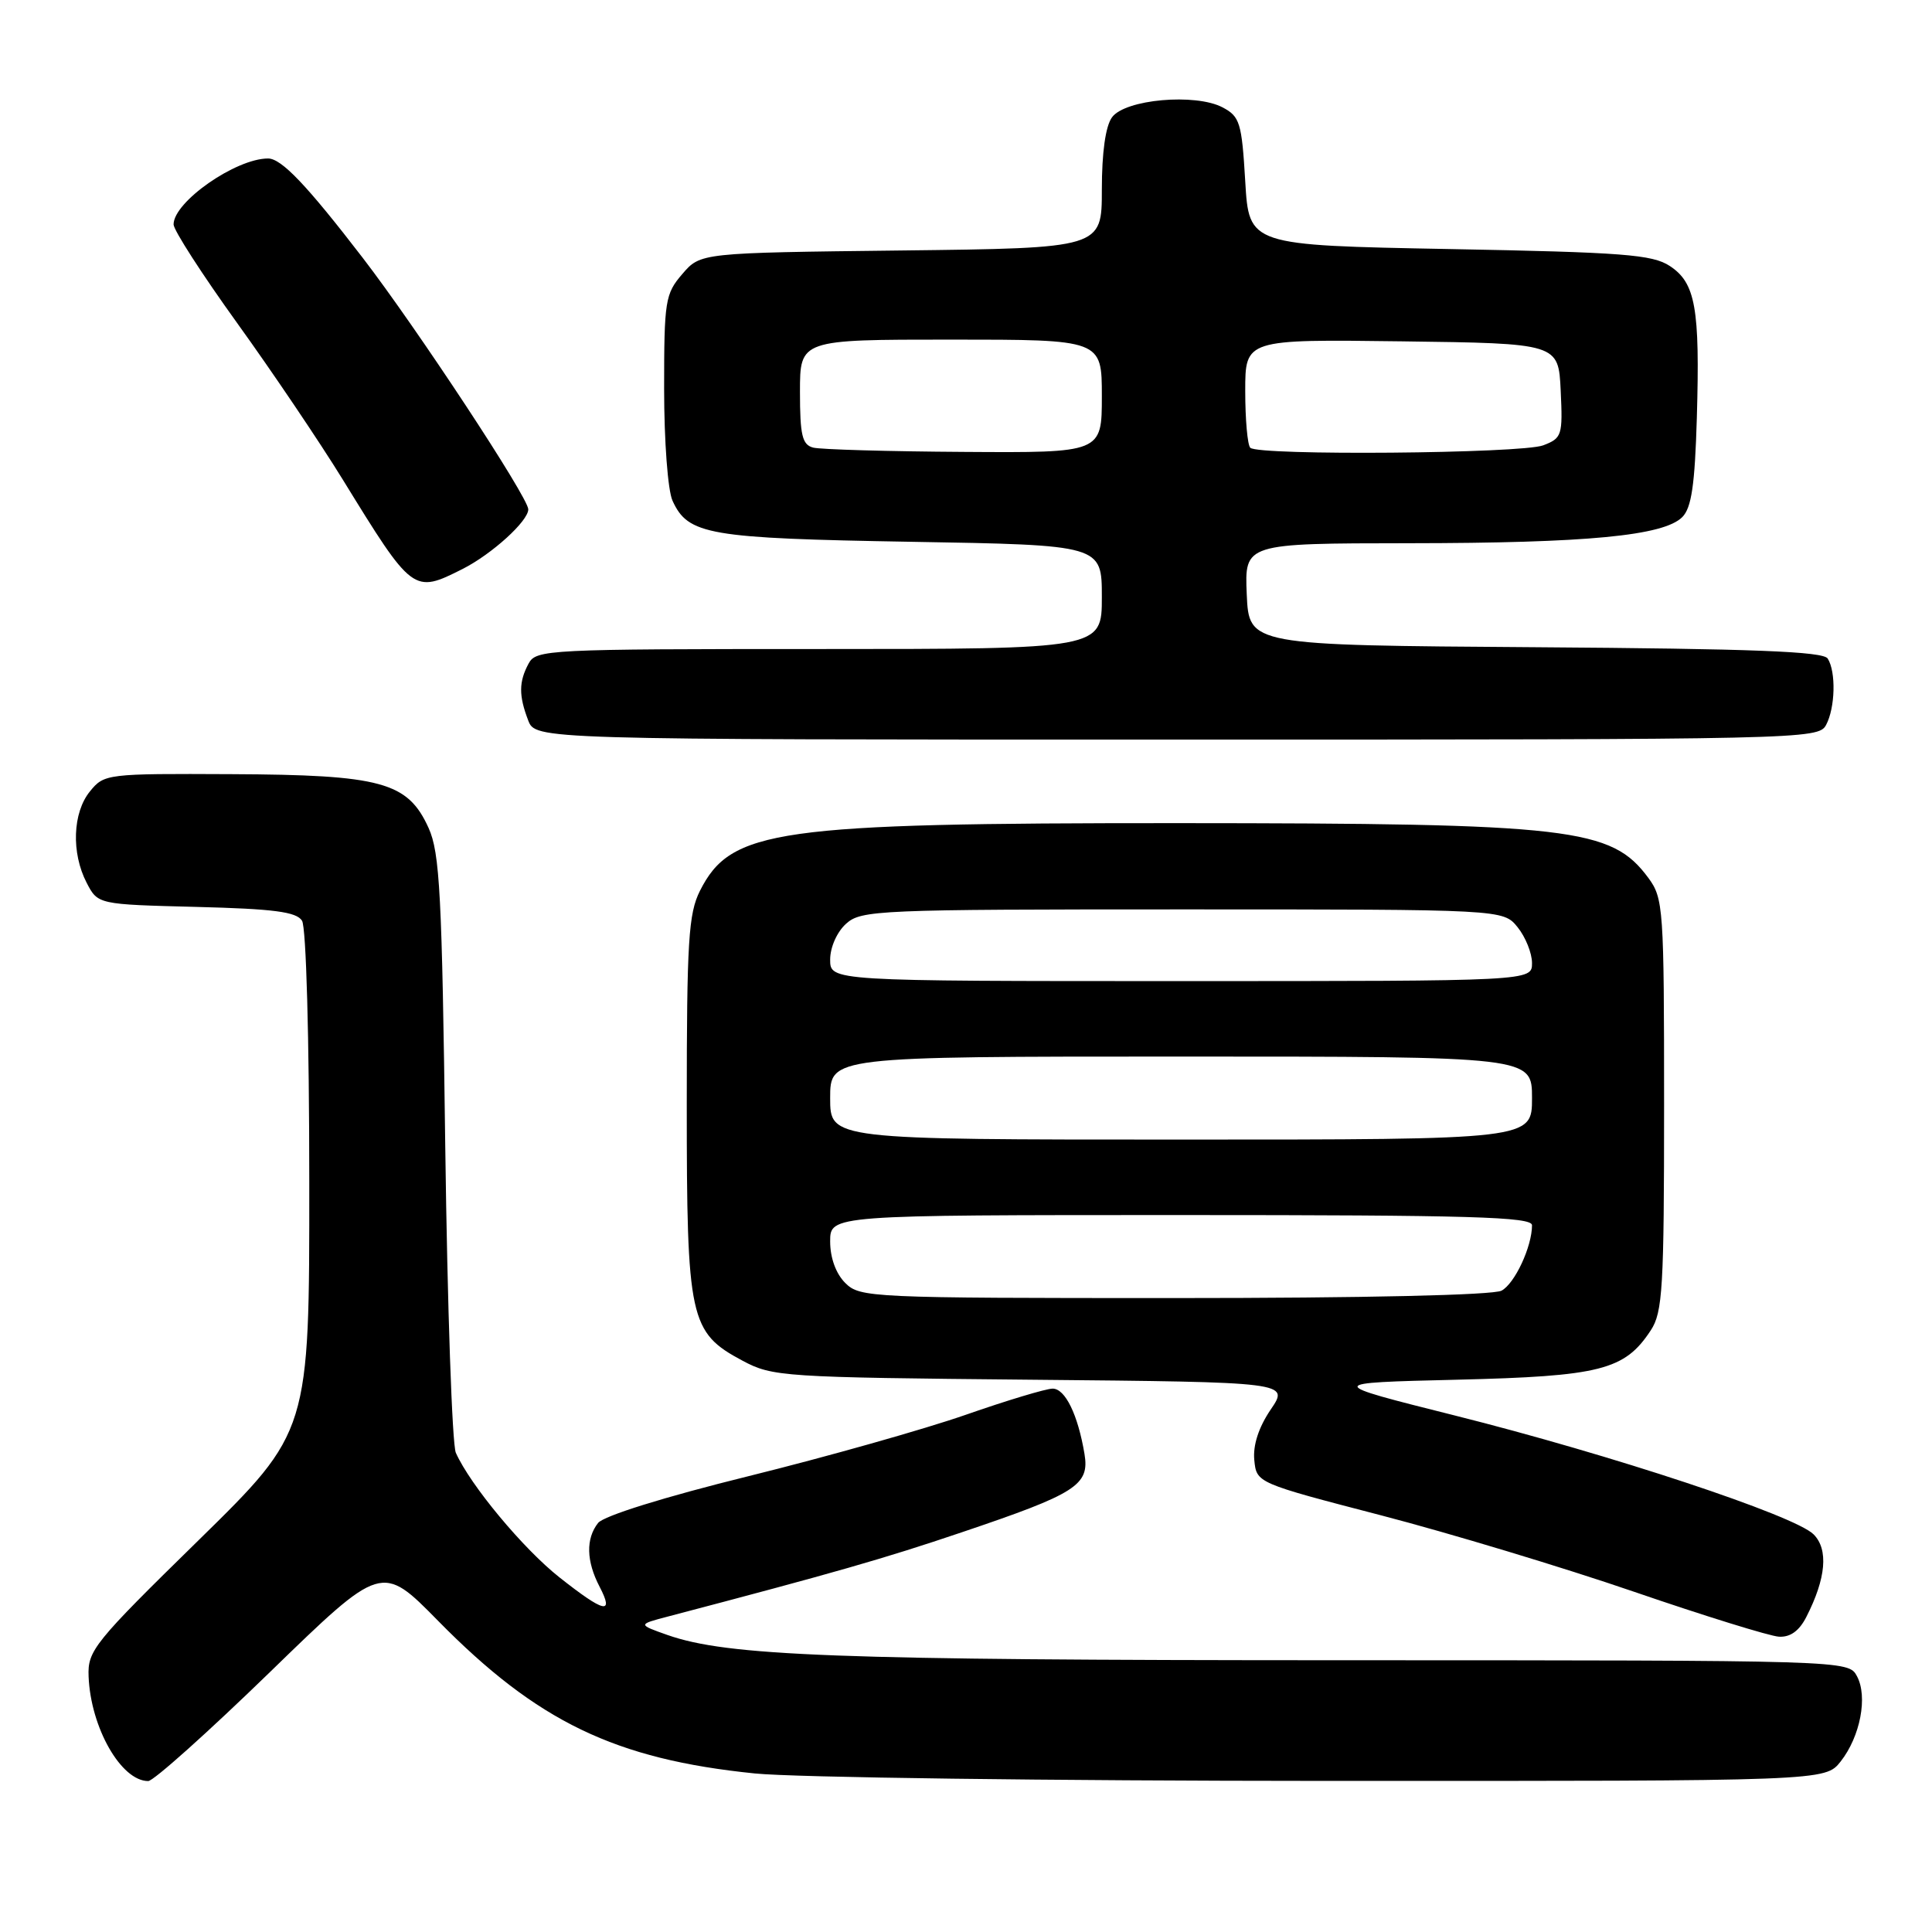 <?xml version="1.0" encoding="UTF-8" standalone="no"?>
<!DOCTYPE svg PUBLIC "-//W3C//DTD SVG 1.1//EN" "http://www.w3.org/Graphics/SVG/1.1/DTD/svg11.dtd" >
<svg xmlns="http://www.w3.org/2000/svg" xmlns:xlink="http://www.w3.org/1999/xlink" version="1.1" viewBox="0 0 256 256">
 <g >
 <path fill="currentColor"
d=" M 35.74 221.59 C 50.58 207.17 50.58 207.17 58.04 214.76 C 71.18 228.13 81.51 233.11 100.00 234.99 C 105.22 235.53 139.28 235.97 175.68 235.98 C 241.85 236.00 241.85 236.00 243.90 233.40 C 246.50 230.09 247.51 224.82 246.06 222.11 C 244.93 220.00 244.93 220.00 177.21 219.99 C 110.75 219.98 96.40 219.44 88.43 216.64 C 84.50 215.25 84.50 215.25 88.50 214.20 C 110.57 208.40 117.11 206.53 127.40 203.05 C 142.64 197.91 144.39 196.79 143.70 192.65 C 142.83 187.46 141.15 184.00 139.48 184.00 C 138.62 184.00 133.42 185.56 127.93 187.48 C 122.44 189.39 109.52 193.04 99.22 195.59 C 88.01 198.36 80.00 200.86 79.25 201.80 C 77.61 203.88 77.68 206.86 79.45 210.25 C 81.41 214.02 80.07 213.70 74.13 209.01 C 69.31 205.20 62.31 196.78 60.40 192.50 C 59.91 191.40 59.28 173.18 59.00 152.00 C 58.57 118.49 58.28 113.01 56.79 109.71 C 54.03 103.62 50.54 102.67 30.67 102.58 C 14.14 102.50 13.80 102.54 11.92 104.86 C 9.62 107.68 9.43 113.01 11.48 116.97 C 12.97 119.84 12.97 119.84 26.02 120.17 C 36.28 120.43 39.28 120.82 40.02 122.00 C 40.57 122.86 40.98 137.54 40.98 156.60 C 41.00 189.69 41.00 189.69 26.30 204.10 C 12.43 217.68 11.60 218.71 11.74 222.14 C 12.01 228.92 16.05 236.00 19.64 236.00 C 20.34 236.00 27.58 229.51 35.74 221.59 Z  M 239.35 214.25 C 241.97 209.13 242.30 205.30 240.31 203.31 C 237.81 200.81 213.47 192.75 192.73 187.55 C 175.55 183.24 175.55 183.24 193.02 182.82 C 212.08 182.36 215.28 181.55 218.74 176.27 C 220.31 173.88 220.50 170.67 220.50 146.37 C 220.50 120.33 220.41 119.03 218.41 116.32 C 213.51 109.70 208.30 109.09 156.00 109.07 C 102.80 109.06 96.86 109.90 92.75 118.03 C 91.23 121.06 91.00 124.68 91.00 146.35 C 91.00 174.83 91.37 176.55 98.39 180.30 C 102.36 182.42 103.69 182.51 136.67 182.82 C 170.85 183.14 170.85 183.14 168.37 186.78 C 166.78 189.13 166.01 191.49 166.20 193.46 C 166.50 196.50 166.50 196.50 183.00 200.79 C 192.07 203.15 207.15 207.70 216.50 210.91 C 225.85 214.12 234.50 216.80 235.72 216.87 C 237.22 216.96 238.41 216.10 239.35 214.25 Z  M 241.96 96.07 C 243.18 93.79 243.30 89.02 242.18 87.26 C 241.59 86.32 232.28 85.96 203.45 85.76 C 165.50 85.50 165.50 85.50 165.20 78.75 C 164.91 72.00 164.91 72.00 186.70 71.98 C 210.35 71.96 220.43 70.99 222.91 68.52 C 224.13 67.30 224.58 64.27 224.84 55.35 C 225.26 40.83 224.67 37.48 221.25 35.24 C 218.95 33.73 215.06 33.43 192.05 33.00 C 165.50 32.50 165.50 32.50 165.00 24.02 C 164.54 16.25 164.29 15.44 162.00 14.23 C 158.40 12.33 149.08 13.16 147.35 15.54 C 146.49 16.71 146.00 20.20 146.00 25.13 C 146.00 32.88 146.00 32.88 119.41 33.19 C 92.82 33.50 92.82 33.50 90.41 36.31 C 88.14 38.94 88.00 39.85 88.00 51.51 C 88.00 58.46 88.49 64.98 89.11 66.34 C 91.17 70.87 93.83 71.33 120.75 71.79 C 146.00 72.22 146.00 72.22 146.00 79.11 C 146.00 86.00 146.00 86.00 108.54 86.00 C 72.52 86.00 71.03 86.07 70.04 87.93 C 68.74 90.35 68.73 92.16 69.98 95.43 C 70.95 98.00 70.95 98.00 155.94 98.00 C 238.94 98.00 240.95 97.95 241.96 96.07 Z  M 61.30 75.39 C 65.17 73.43 70.00 69.05 70.00 67.49 C 70.00 65.92 55.22 43.47 48.06 34.16 C 40.63 24.50 37.29 21.00 35.52 21.00 C 31.24 21.00 23.00 26.75 23.00 29.74 C 23.00 30.49 26.79 36.37 31.42 42.80 C 36.06 49.24 42.34 58.55 45.39 63.50 C 54.70 78.63 54.76 78.68 61.30 75.39 Z  M 112.00 170.00 C 110.76 168.76 110.00 166.67 110.00 164.50 C 110.00 161.00 110.00 161.00 156.50 161.00 C 194.88 161.00 203.00 161.24 203.00 162.35 C 203.00 165.18 200.72 170.08 198.96 171.02 C 197.85 171.61 180.77 172.00 155.57 172.00 C 115.33 172.00 113.94 171.94 112.00 170.00 Z  M 110.00 145.50 C 110.00 140.00 110.00 140.00 156.50 140.00 C 203.00 140.00 203.00 140.00 203.00 145.50 C 203.00 151.00 203.00 151.00 156.50 151.00 C 110.00 151.00 110.00 151.00 110.00 145.50 Z  M 110.00 127.15 C 110.00 125.53 110.90 123.49 112.11 122.40 C 114.11 120.59 116.32 120.50 156.69 120.50 C 199.18 120.50 199.18 120.50 201.09 122.86 C 202.14 124.16 203.00 126.30 203.00 127.61 C 203.00 130.00 203.00 130.00 156.50 130.00 C 110.00 130.00 110.00 130.00 110.00 127.15 Z  M 107.75 59.31 C 106.30 58.93 106.00 57.68 106.00 51.93 C 106.00 45.00 106.00 45.00 126.00 45.00 C 146.00 45.00 146.00 45.00 146.00 52.50 C 146.00 60.00 146.00 60.00 127.75 59.88 C 117.71 59.82 108.71 59.56 107.75 59.31 Z  M 165.67 59.33 C 165.30 58.97 165.00 55.58 165.00 51.81 C 165.00 44.96 165.00 44.96 185.75 45.23 C 206.50 45.50 206.50 45.50 206.80 51.76 C 207.08 57.70 206.97 58.06 204.48 59.01 C 201.60 60.10 166.73 60.40 165.67 59.33 Z "/>
</g>
</svg>